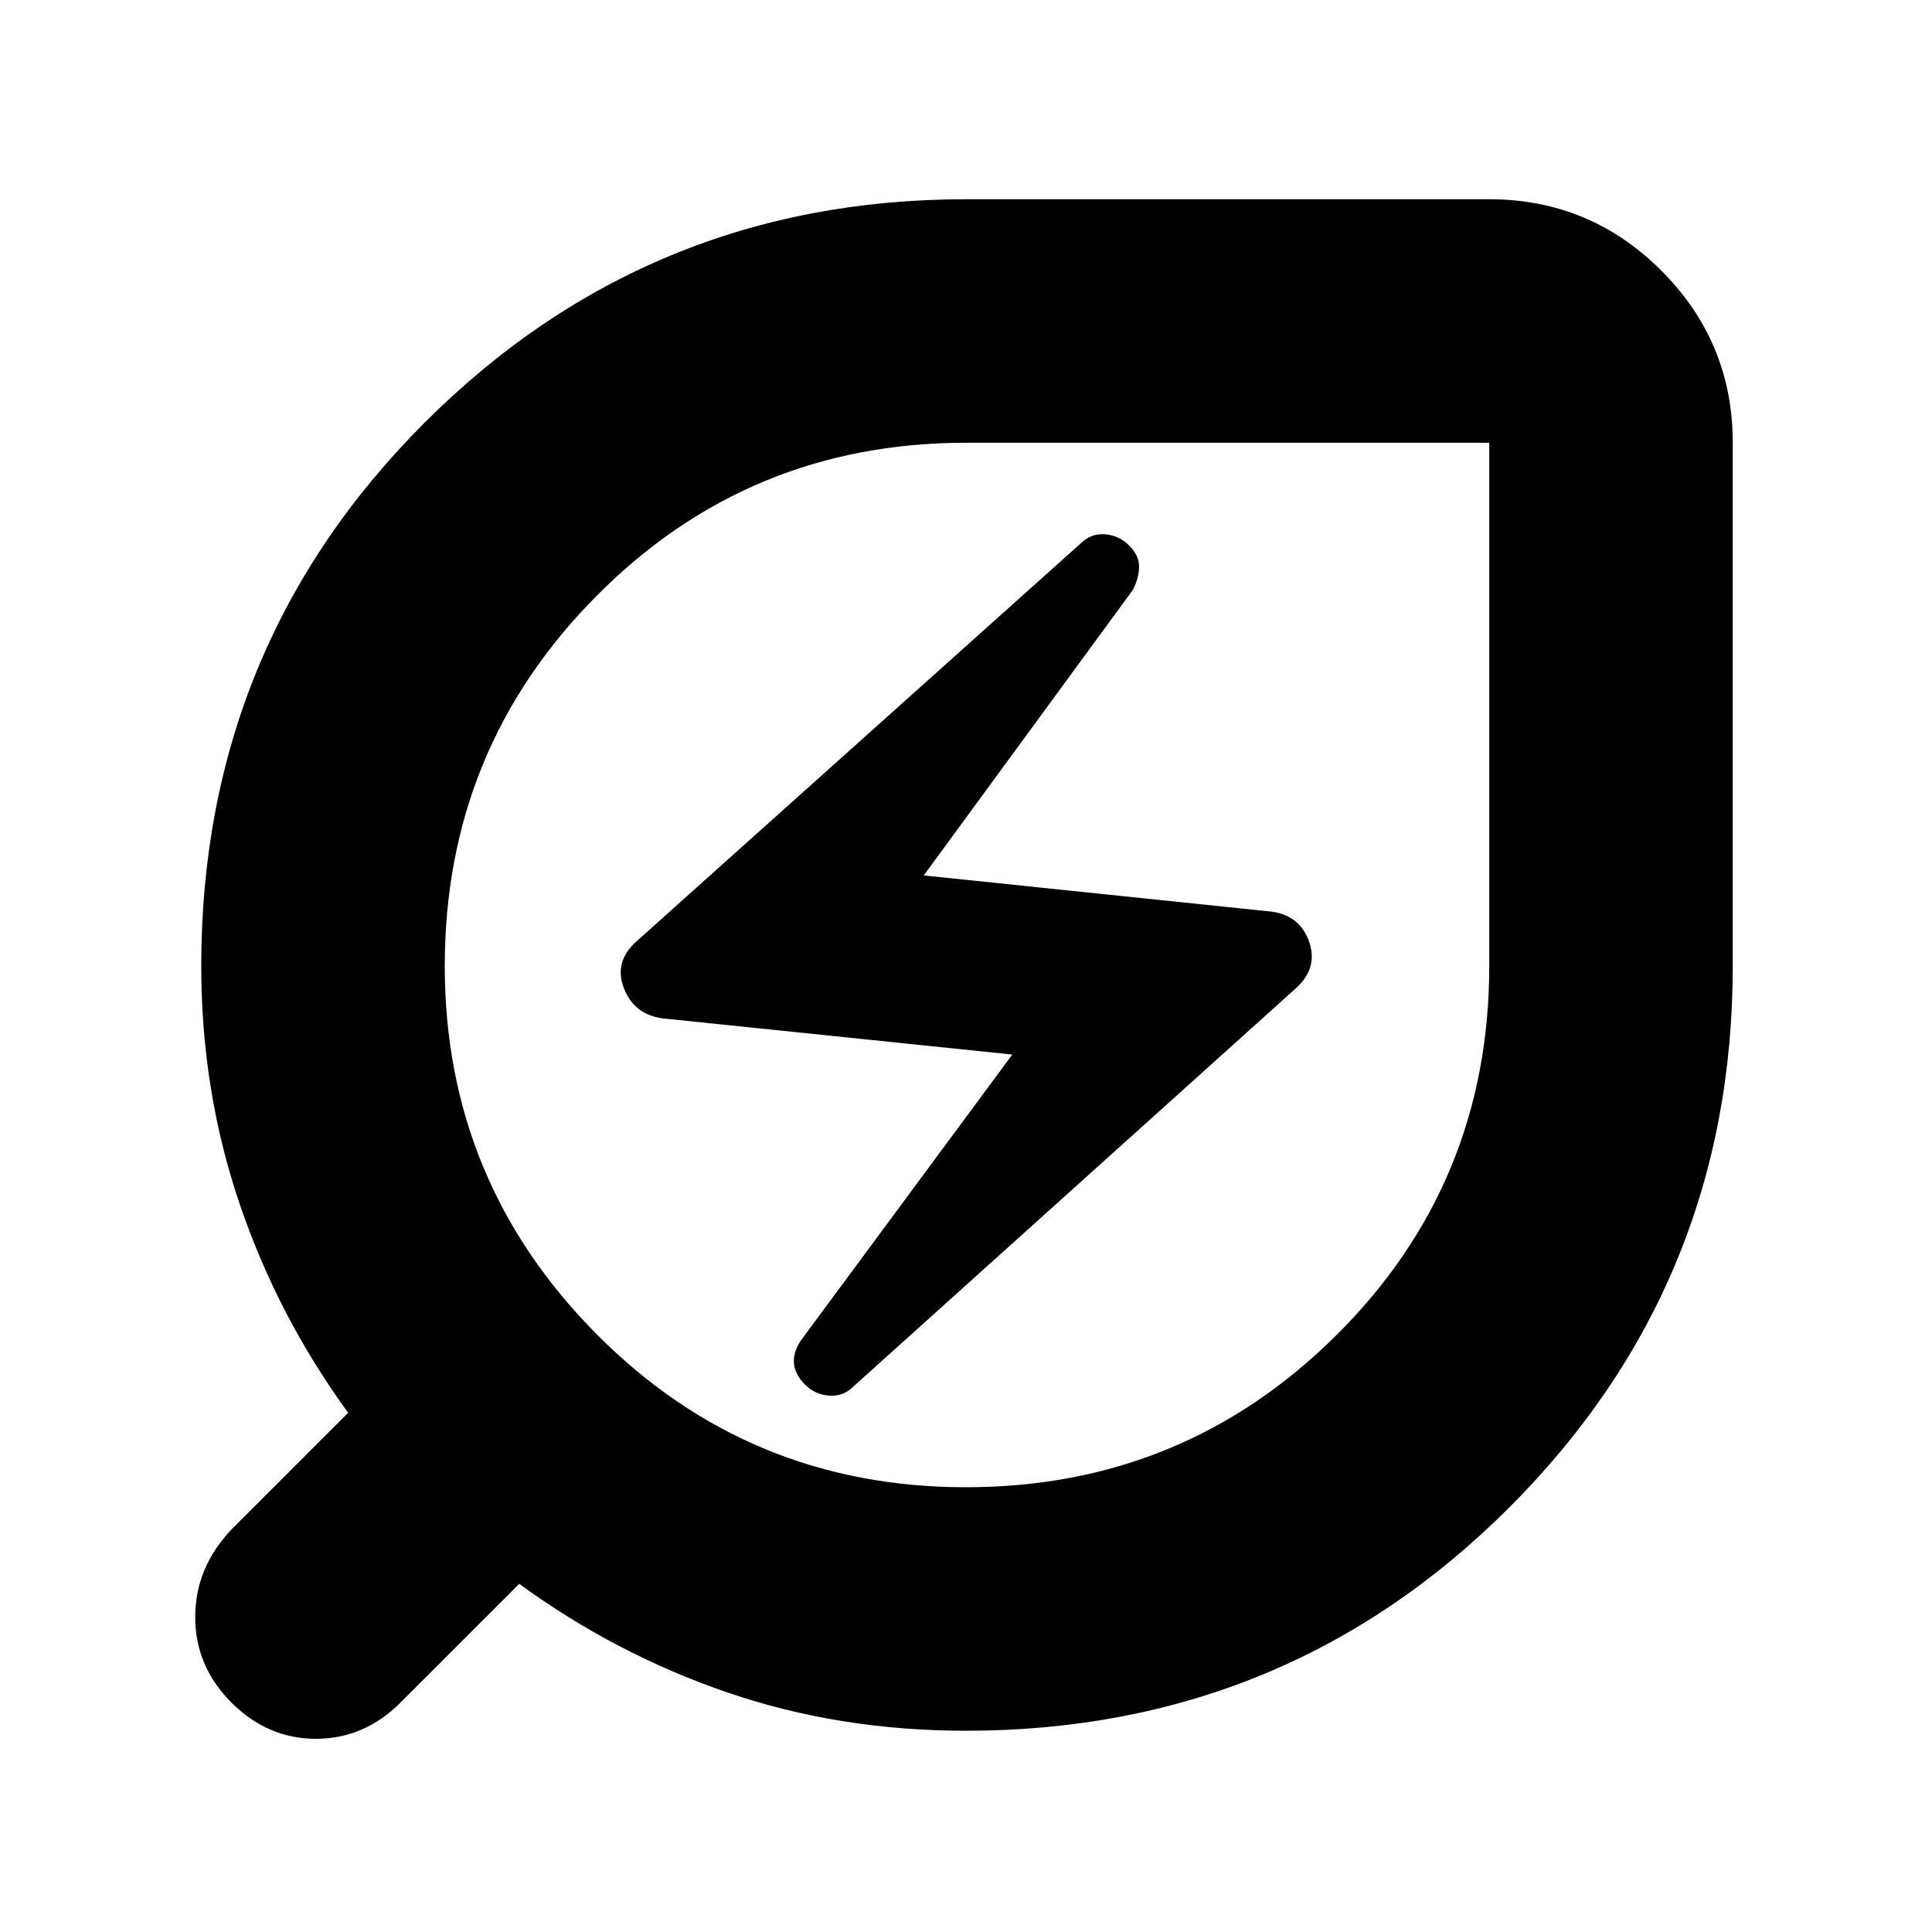 <svg xmlns="http://www.w3.org/2000/svg" height="24" width="24"><path d="M12 21.5q-1.575 0-2.962-.475-1.388-.475-2.588-1.35L4.975 21.15q-.45.45-1.05.45-.6 0-1.05-.45-.45-.45-.45-1.063 0-.612.45-1.087l1.45-1.45q-.875-1.2-1.35-2.6Q2.5 13.55 2.5 12q0-3.975 2.775-6.75T12 2.475h6.5q1.25 0 2.138.887.887.888.887 2.138V12q0 3.95-2.775 6.725Q15.975 21.5 12 21.5Zm0-3.025q2.7 0 4.6-1.888Q18.5 14.7 18.5 12V5.5H12q-2.7 0-4.587 1.9Q5.525 9.3 5.525 12q0 2.675 1.888 4.575 1.887 1.9 4.587 1.9Zm-1.4-1.25 5.5-4.95q.275-.25.163-.575-.113-.325-.463-.375l-4.325-.45 2.6-3.55q.075-.15.075-.288 0-.137-.125-.262t-.3-.138q-.175-.012-.3.113L7.9 11.7q-.275.25-.15.575.125.325.475.375l4.35.45-2.625 3.55q-.1.15-.087.288.012.137.137.262t.3.137q.175.013.3-.112ZM12 12Z"/></svg>